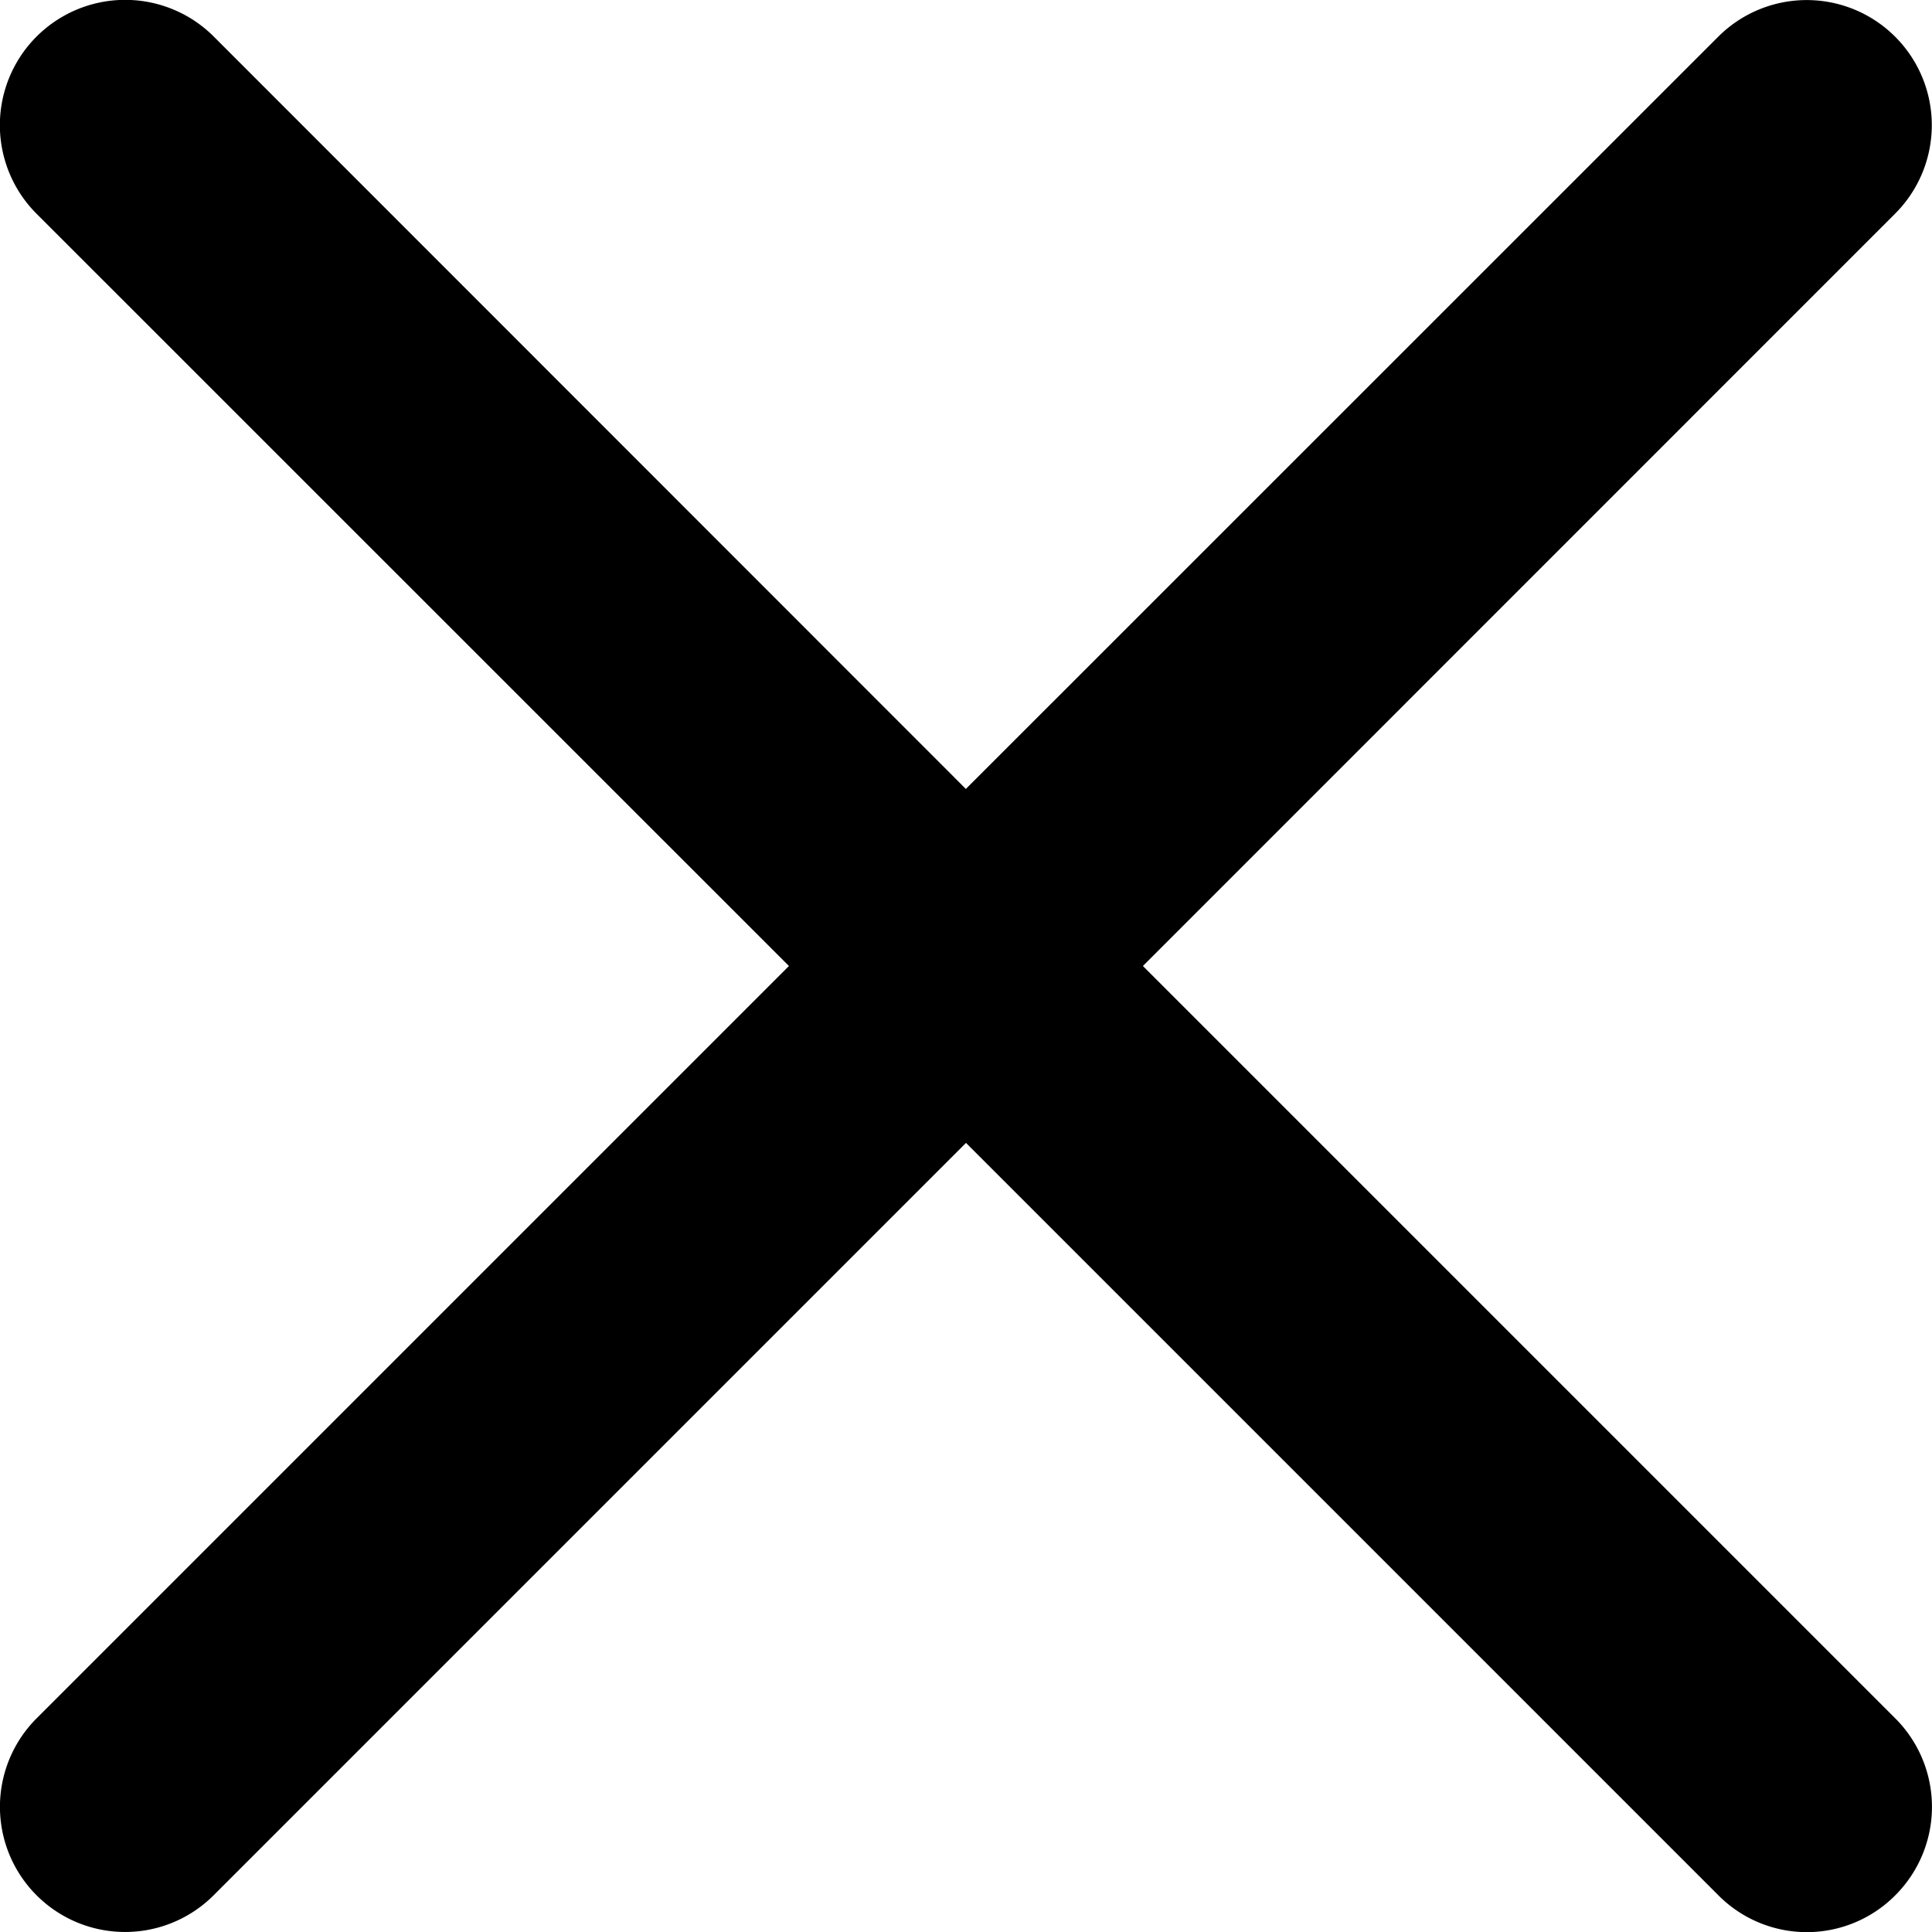 <svg xmlns="http://www.w3.org/2000/svg" width="14" height="14" viewBox="0 0 14 14">
    <g>
        <g>
            <path d="M8.282 7l5.451-5.452A.906.906 0 1 0 12.451.266L6.999 5.717 1.55.266A.906.906 0 1 0 .264 1.548L5.717 7 .265 12.452a.906.906 0 1 0 1.283 1.282L7 8.282l5.452 5.452a.903.903 0 0 0 1.282 0 .906.906 0 0 0 0-1.282z"/>
        </g>
    </g>
</svg>
